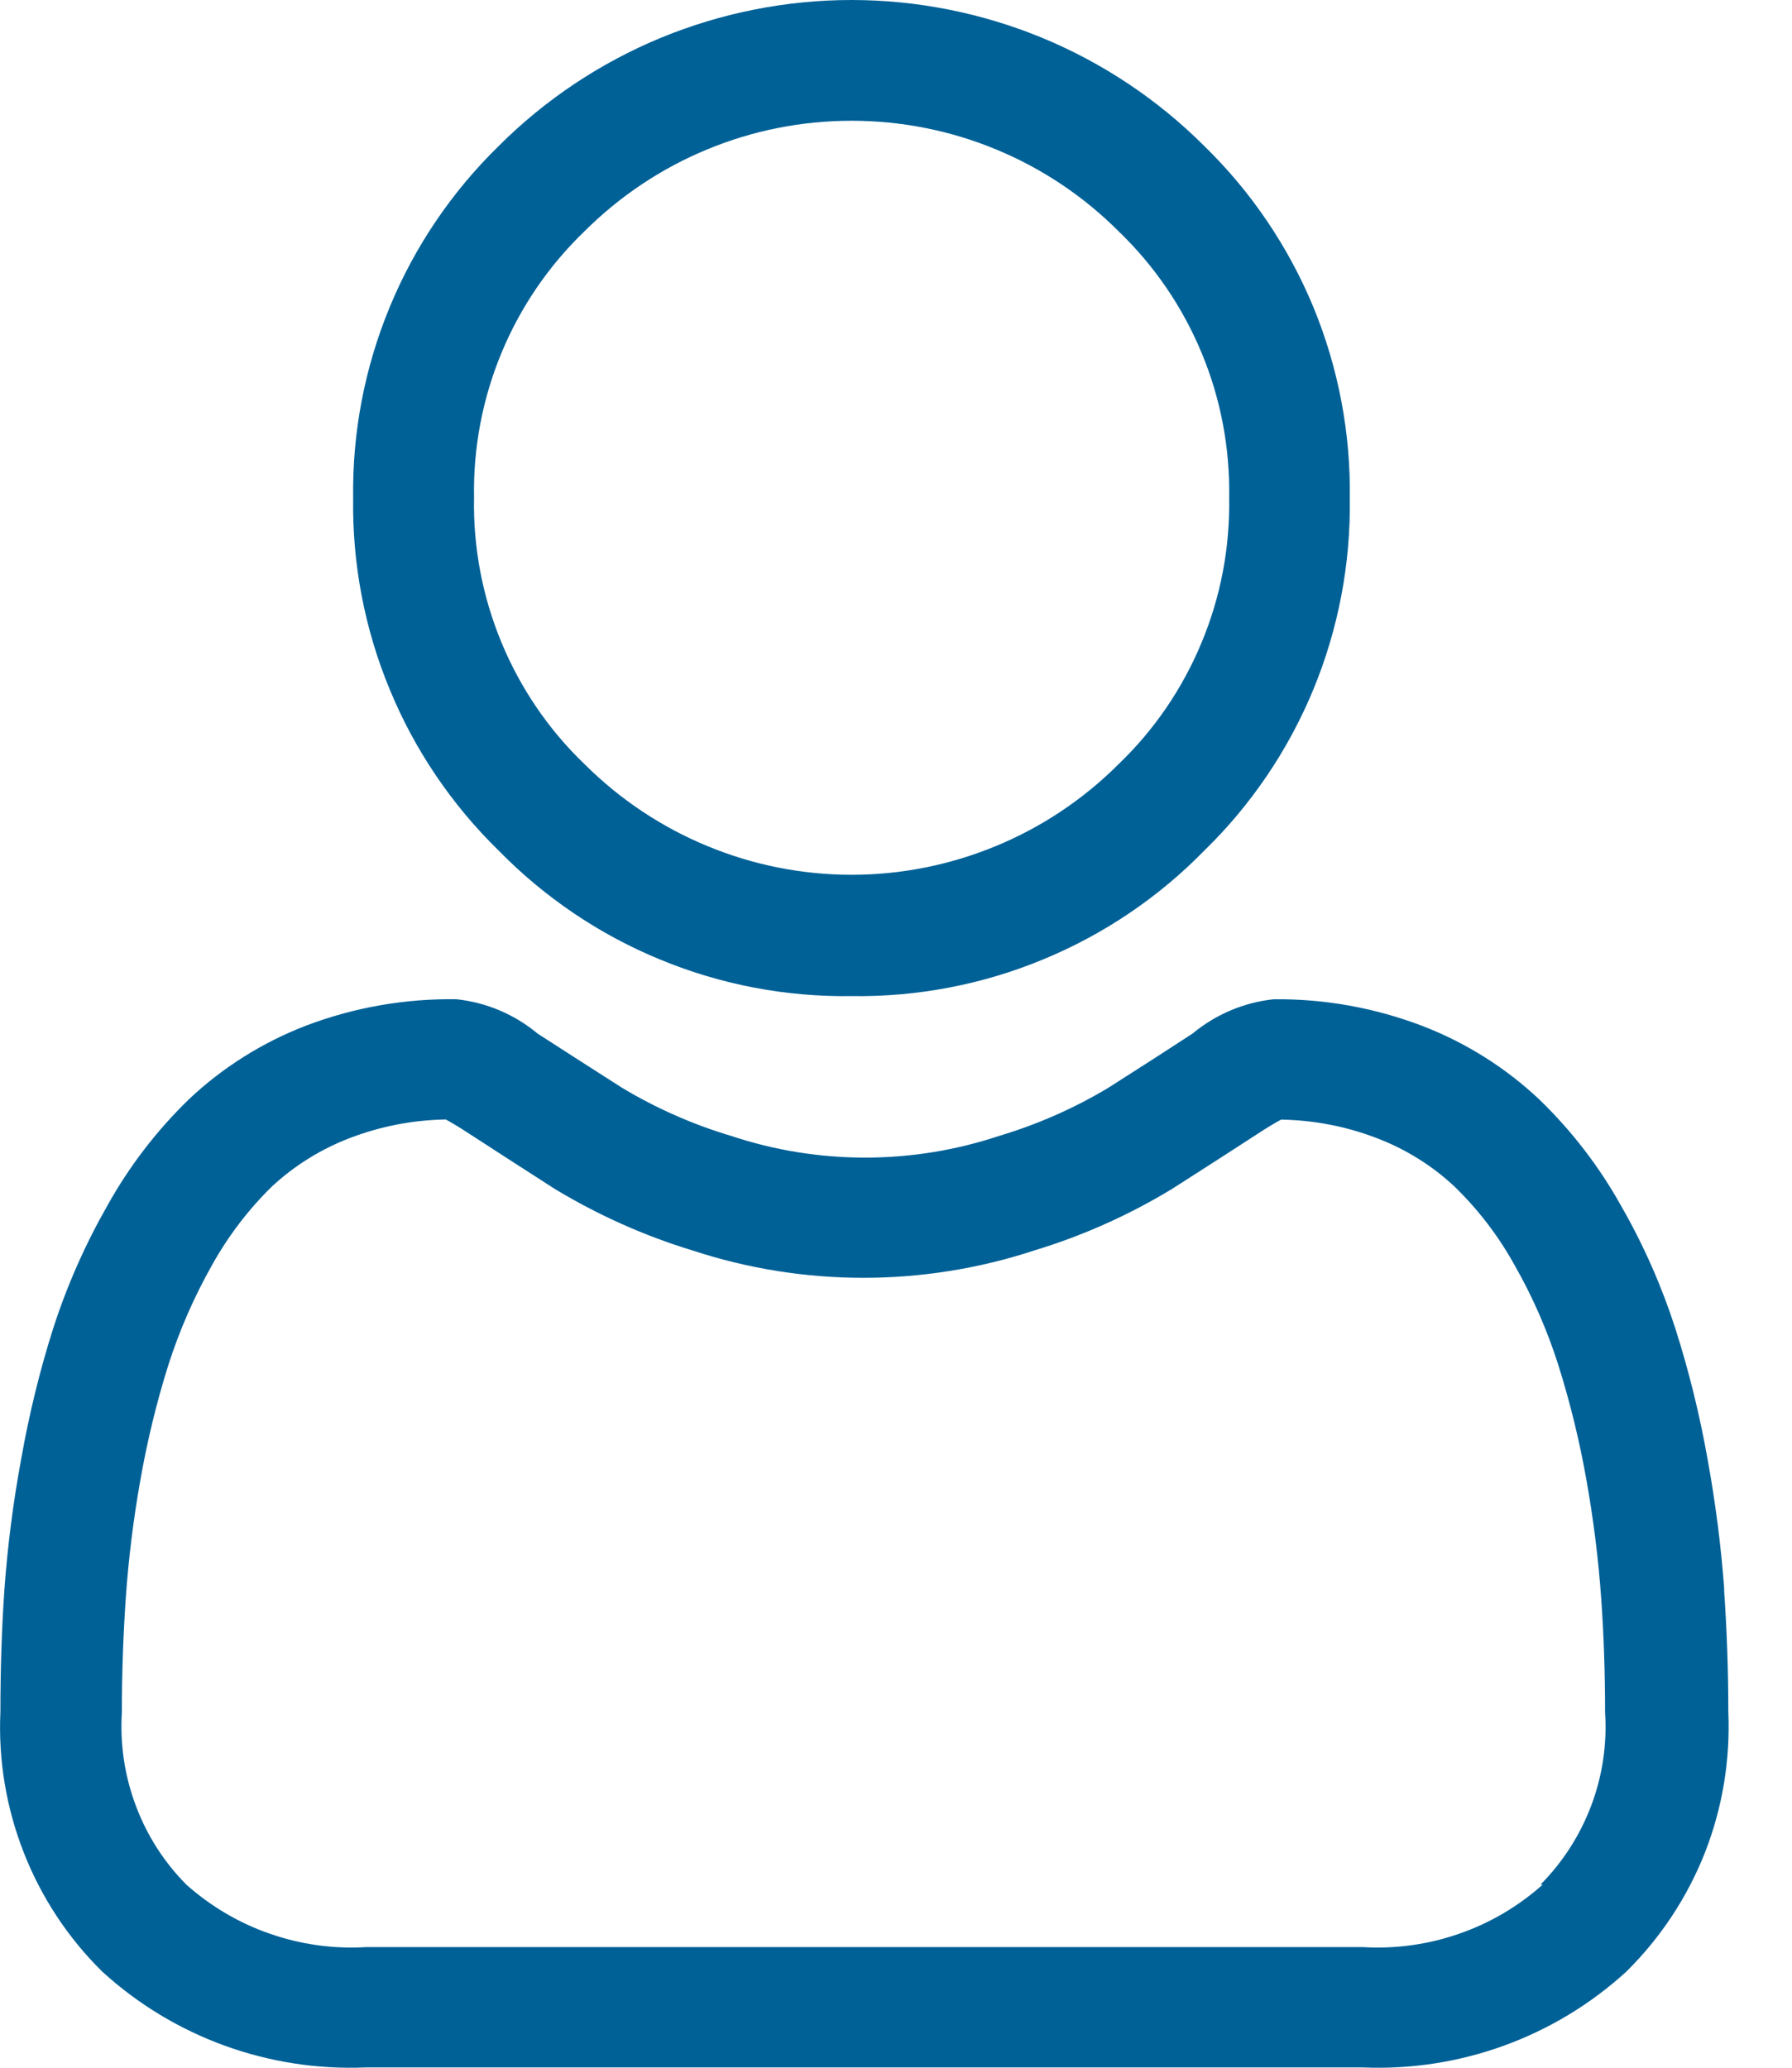 <svg width="13" height="15" viewBox="0 0 13 15" fill="none" xmlns="http://www.w3.org/2000/svg">
<g id="ic_username">
<g id="ic_user">
<path id="Path 29395" d="M6.177 7.226C6.653 7.233 7.125 7.143 7.565 6.961C8.005 6.78 8.404 6.511 8.736 6.171C9.077 5.839 9.346 5.441 9.528 5.001C9.709 4.562 9.799 4.09 9.792 3.615C9.799 3.14 9.709 2.668 9.528 2.228C9.346 1.789 9.077 1.391 8.736 1.059C8.4 0.723 8.001 0.457 7.562 0.275C7.123 0.094 6.652 0 6.177 0C5.702 0 5.231 0.094 4.792 0.275C4.353 0.457 3.954 0.723 3.618 1.059C3.278 1.391 3.008 1.789 2.827 2.228C2.645 2.668 2.555 3.14 2.562 3.615C2.555 4.09 2.645 4.562 2.827 5.001C3.008 5.441 3.278 5.839 3.618 6.171C3.951 6.511 4.349 6.78 4.789 6.961C5.229 7.143 5.701 7.233 6.177 7.226ZM4.241 1.677C4.496 1.423 4.798 1.221 5.13 1.084C5.462 0.946 5.818 0.876 6.178 0.876C6.537 0.876 6.893 0.946 7.226 1.084C7.558 1.221 7.86 1.423 8.114 1.677C8.374 1.927 8.579 2.227 8.717 2.56C8.856 2.893 8.923 3.251 8.917 3.611C8.923 3.971 8.856 4.328 8.717 4.661C8.579 4.994 8.374 5.295 8.114 5.544C7.86 5.798 7.558 6 7.226 6.137C6.893 6.275 6.537 6.346 6.178 6.346C5.818 6.346 5.462 6.275 5.13 6.137C4.798 6 4.496 5.798 4.241 5.544C3.981 5.295 3.776 4.994 3.638 4.661C3.5 4.328 3.432 3.971 3.439 3.611C3.432 3.251 3.5 2.893 3.638 2.56C3.776 2.227 3.981 1.927 4.241 1.677Z" fill="#006197"/>
<path id="Path 29396" d="M12.509 11.537C12.486 11.219 12.445 10.902 12.388 10.588C12.331 10.266 12.253 9.949 12.154 9.638C12.054 9.329 11.923 9.031 11.761 8.749C11.603 8.465 11.404 8.206 11.17 7.979C10.926 7.748 10.639 7.567 10.325 7.445C9.979 7.312 9.611 7.245 9.24 7.249C9.023 7.272 8.819 7.359 8.651 7.498C8.475 7.613 8.269 7.746 8.039 7.892C7.79 8.041 7.524 8.158 7.246 8.241C6.616 8.45 5.936 8.45 5.306 8.241C5.028 8.158 4.762 8.041 4.514 7.892C4.286 7.747 4.08 7.614 3.9 7.498C3.733 7.359 3.529 7.272 3.312 7.249C2.94 7.243 2.569 7.308 2.221 7.44C1.906 7.561 1.617 7.742 1.371 7.974C1.138 8.2 0.938 8.46 0.78 8.744C0.619 9.026 0.487 9.324 0.387 9.633C0.288 9.944 0.211 10.261 0.154 10.582C0.096 10.896 0.055 11.213 0.032 11.532C0.012 11.819 0.003 12.116 0.003 12.418C-0.013 12.766 0.045 13.114 0.172 13.438C0.299 13.763 0.493 14.058 0.742 14.303C1.261 14.777 1.948 15.027 2.651 14.998H9.889C10.592 15.027 11.279 14.777 11.798 14.303C12.047 14.057 12.241 13.763 12.369 13.438C12.496 13.113 12.553 12.765 12.538 12.417C12.538 12.114 12.527 11.816 12.507 11.53L12.509 11.537ZM11.191 13.672C11.015 13.829 10.809 13.951 10.585 14.028C10.362 14.106 10.125 14.139 9.889 14.125H2.654C2.418 14.139 2.181 14.106 1.958 14.028C1.734 13.951 1.529 13.829 1.352 13.672C1.19 13.509 1.065 13.313 0.985 13.098C0.904 12.883 0.87 12.653 0.884 12.424C0.884 12.142 0.894 11.865 0.912 11.598C0.932 11.312 0.967 11.026 1.017 10.744C1.067 10.458 1.135 10.176 1.222 9.9C1.303 9.648 1.409 9.406 1.539 9.176C1.656 8.966 1.802 8.774 1.974 8.606C2.138 8.454 2.33 8.335 2.54 8.255C2.762 8.17 2.997 8.125 3.234 8.121C3.265 8.138 3.32 8.169 3.408 8.227C3.589 8.345 3.798 8.479 4.028 8.627C4.34 8.815 4.674 8.965 5.023 9.071C5.828 9.336 6.698 9.336 7.504 9.071C7.853 8.965 8.187 8.816 8.499 8.627C8.736 8.476 8.939 8.345 9.119 8.228C9.208 8.17 9.263 8.138 9.294 8.122C9.531 8.126 9.766 8.171 9.987 8.256C10.197 8.336 10.389 8.455 10.552 8.608C10.724 8.775 10.871 8.967 10.987 9.177C11.118 9.406 11.224 9.649 11.304 9.9C11.391 10.176 11.46 10.458 11.51 10.744C11.56 11.026 11.596 11.312 11.616 11.598C11.635 11.864 11.644 12.141 11.644 12.423C11.659 12.652 11.625 12.882 11.544 13.097C11.463 13.312 11.338 13.508 11.176 13.671L11.191 13.672Z" fill="#006197"/>
</g>
</g>
</svg>
